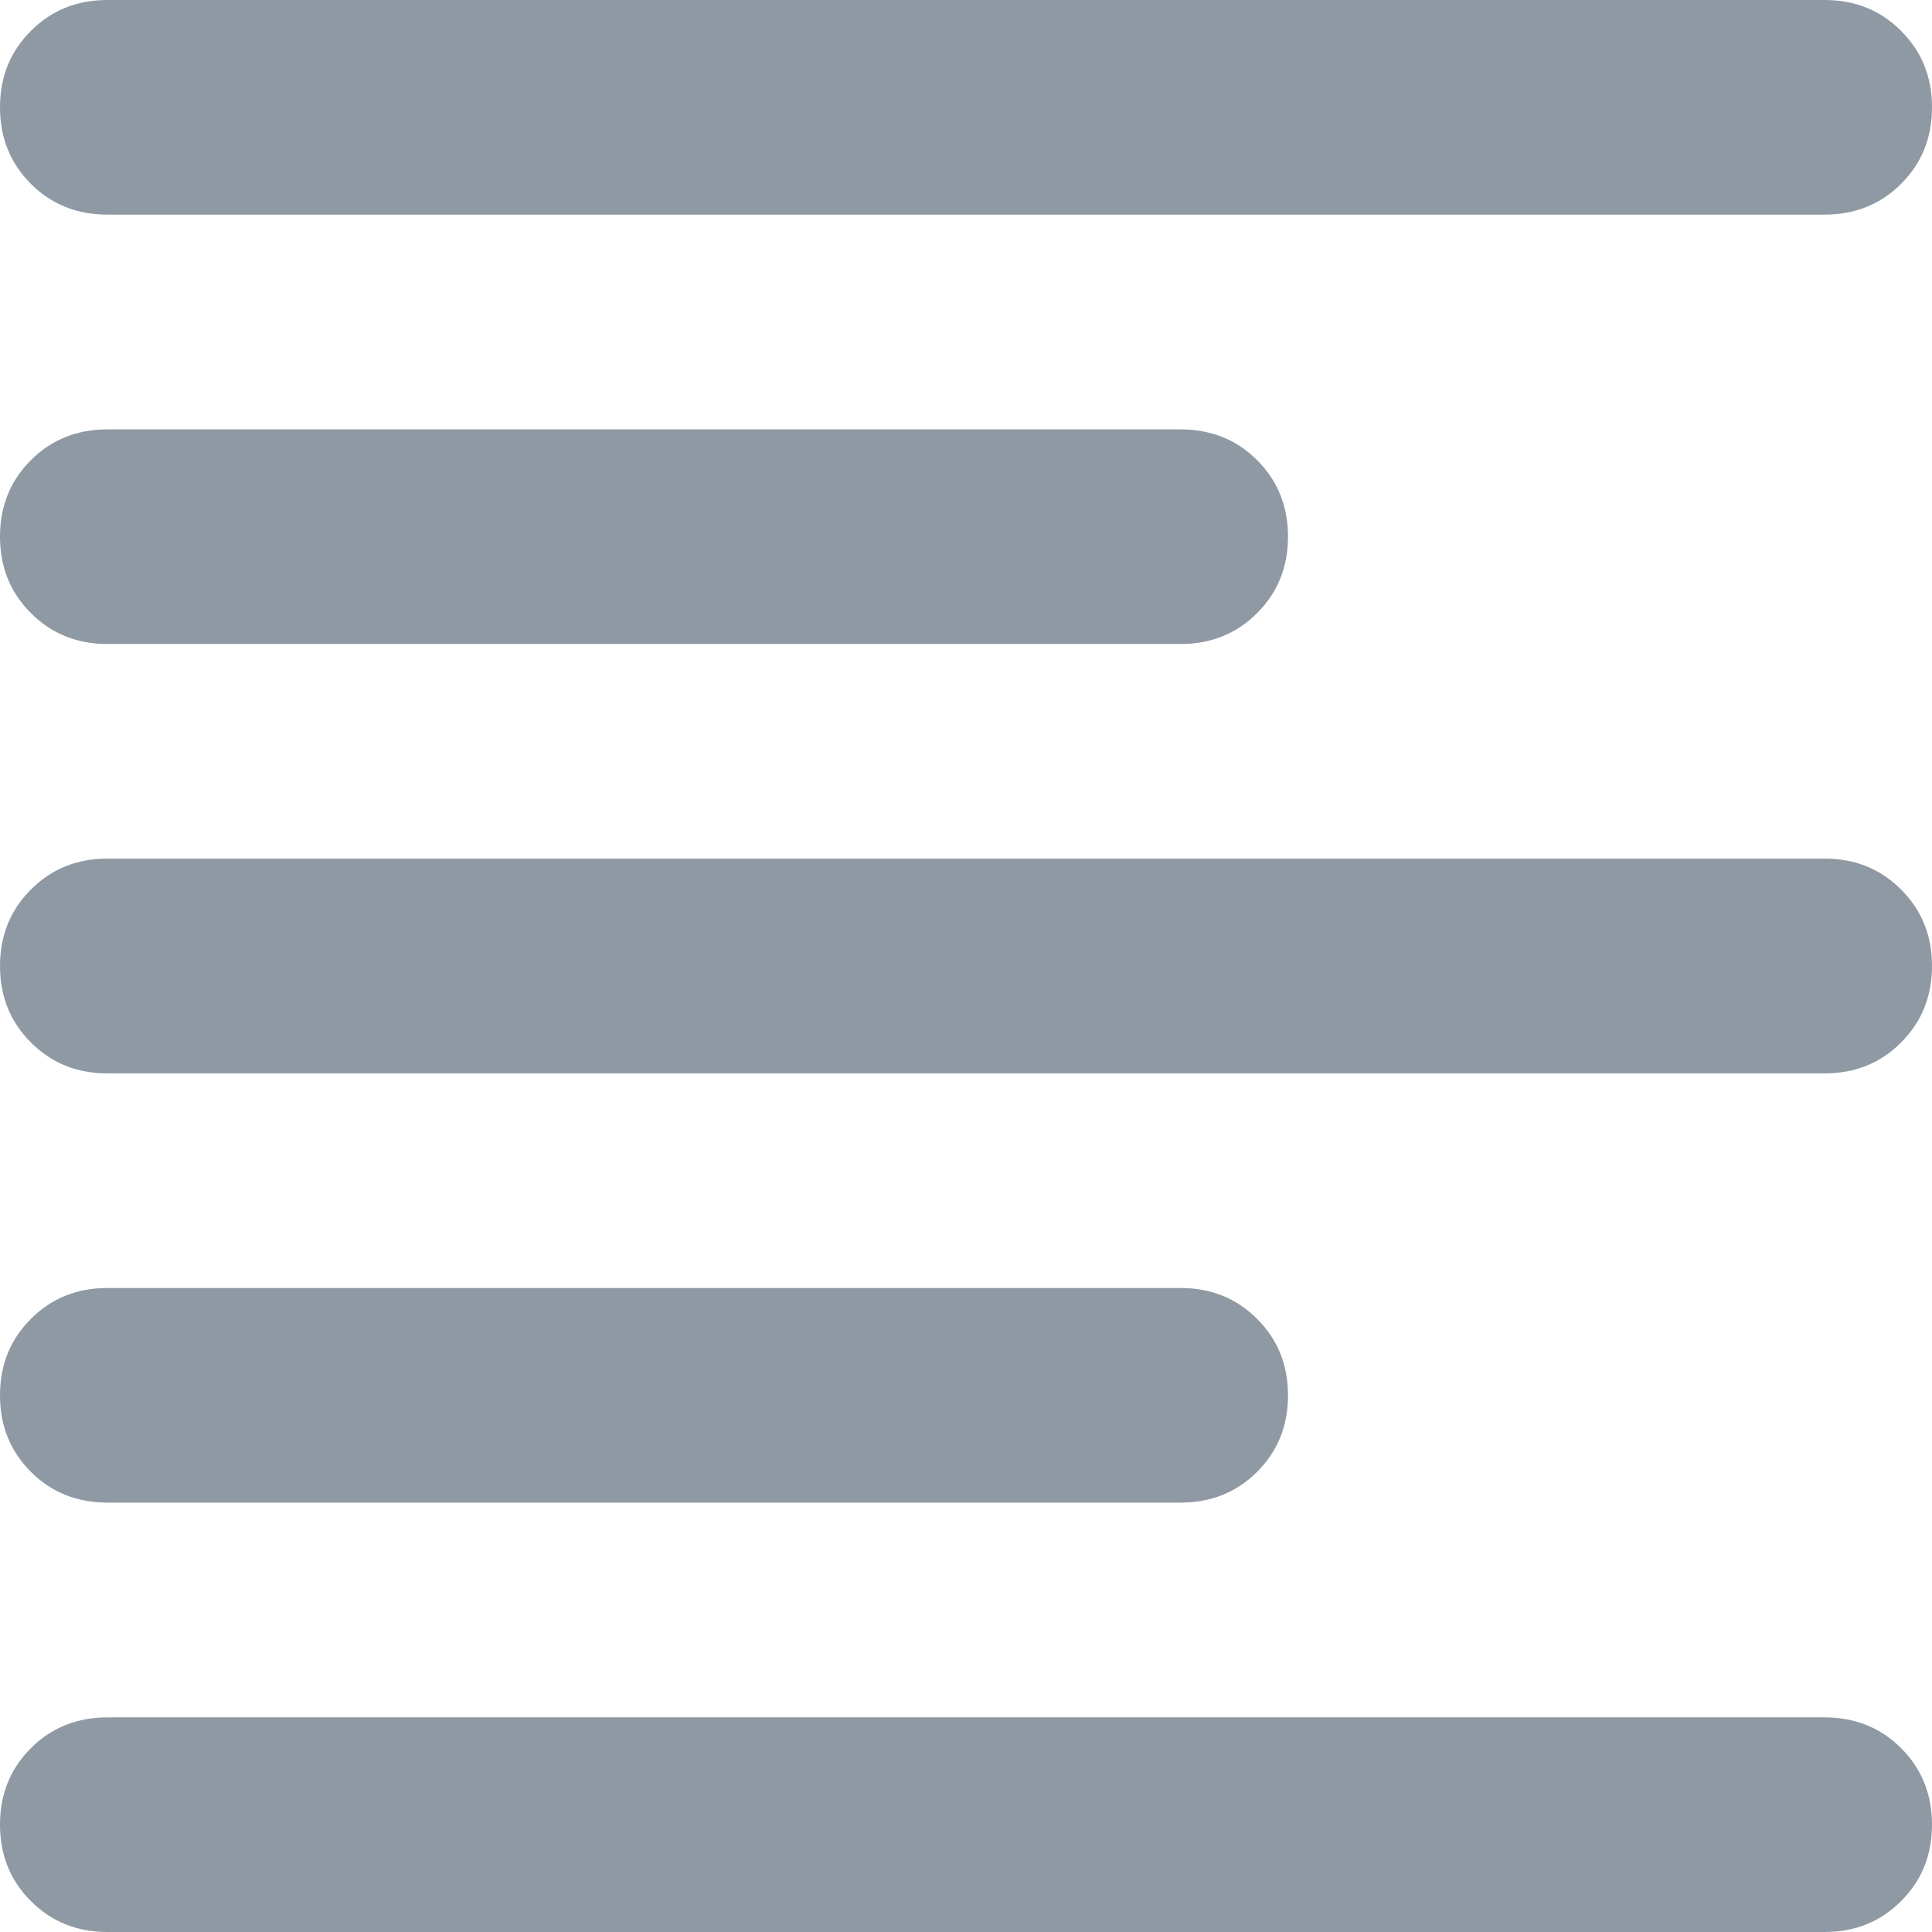 <svg width="12" height="12" viewBox="0 0 12 12" fill="none" xmlns="http://www.w3.org/2000/svg">
<path d="M0.667 -9.53674e-07C0.478 -9.53674e-07 0.319 0.064 0.192 0.192C0.064 0.319 0 0.478 0 0.667C0 0.856 0.064 1.014 0.192 1.142C0.319 1.269 0.478 1.333 0.667 1.333H11.333C11.522 1.333 11.681 1.269 11.808 1.142C11.936 1.014 12 0.856 12 0.667C12 0.478 11.936 0.319 11.808 0.192C11.681 0.064 11.522 -9.53674e-07 11.333 -9.53674e-07H0.667ZM0.667 2.667C0.478 2.667 0.319 2.731 0.192 2.858C0.064 2.986 0 3.144 0 3.333C0 3.522 0.064 3.681 0.192 3.808C0.319 3.936 0.478 4 0.667 4H7.333C7.522 4 7.681 3.936 7.808 3.808C7.936 3.681 8 3.522 8 3.333C8 3.144 7.936 2.986 7.808 2.858C7.681 2.731 7.522 2.667 7.333 2.667H0.667ZM0.667 5.333C0.478 5.333 0.319 5.397 0.192 5.525C0.064 5.653 0 5.811 0 6C0 6.189 0.064 6.347 0.192 6.475C0.319 6.603 0.478 6.667 0.667 6.667H11.333C11.522 6.667 11.681 6.603 11.808 6.475C11.936 6.347 12 6.189 12 6C12 5.811 11.936 5.653 11.808 5.525C11.681 5.397 11.522 5.333 11.333 5.333H0.667ZM0.667 8C0.478 8 0.319 8.064 0.192 8.192C0.064 8.319 0 8.478 0 8.667C0 8.856 0.064 9.014 0.192 9.142C0.319 9.269 0.478 9.333 0.667 9.333H7.333C7.522 9.333 7.681 9.269 7.808 9.142C7.936 9.014 8 8.856 8 8.667C8 8.478 7.936 8.319 7.808 8.192C7.681 8.064 7.522 8 7.333 8H0.667ZM0.667 10.667C0.478 10.667 0.319 10.731 0.192 10.858C0.064 10.986 0 11.144 0 11.333C0 11.522 0.064 11.681 0.192 11.808C0.319 11.936 0.478 12 0.667 12H11.333C11.522 12 11.681 11.936 11.808 11.808C11.936 11.681 12 11.522 12 11.333C12 11.144 11.936 10.986 11.808 10.858C11.681 10.731 11.522 10.667 11.333 10.667H0.667Z" fill="#8E99A4"/>
</svg>
